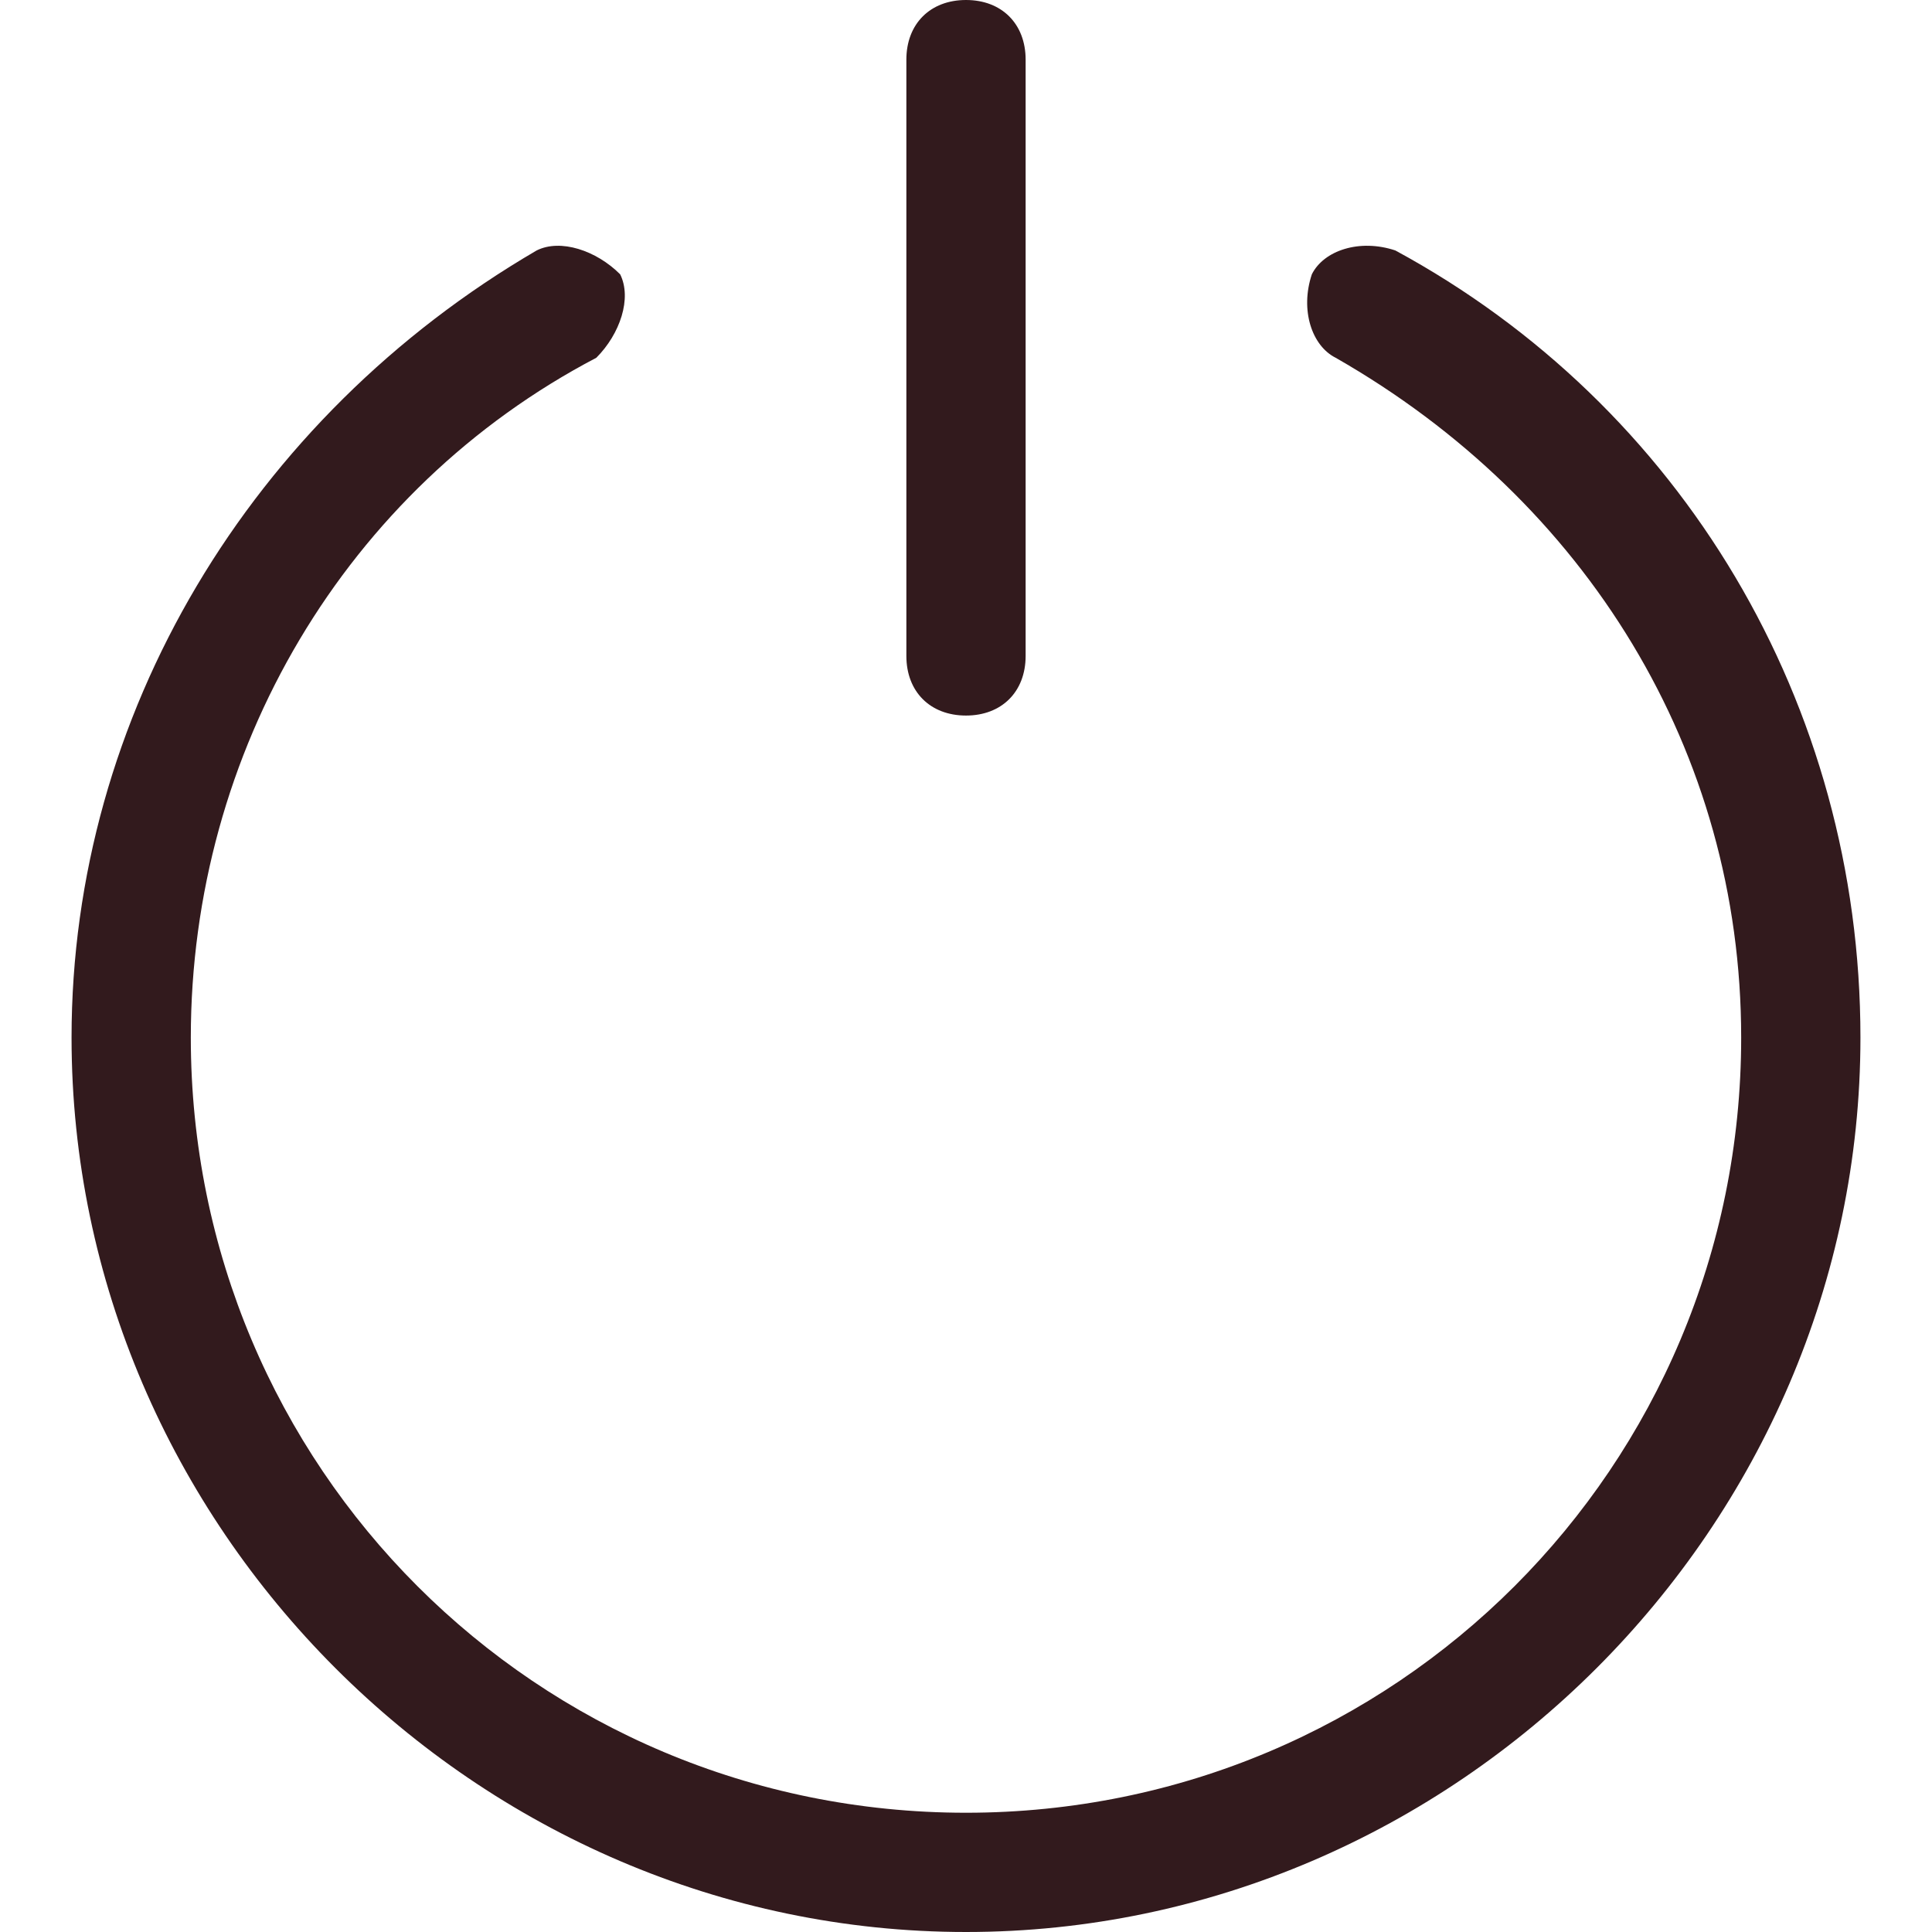 <?xml version="1.0" encoding="iso-8859-1"?>
<svg xmlns="http://www.w3.org/2000/svg" fill="#321a1d" xmlns:xlink="http://www.w3.org/1999/xlink" version="1.1" viewBox="0 0 281.9 281.9" enable-background="new 0 0 281.9 281.9" width="512px" height="512px">
  <g>
    <g>
      <path d="m203.594,36.543c-5.22-1.74-10.441,0-12.181,3.48-1.74,5.22 0,10.441 3.48,12.181 36.543,20.882 59.164,57.424 59.164,99.187 0,62.644-50.463,113.108-113.108,113.108s-113.107-50.463-113.107-113.108c0-41.763 22.621-80.046 59.164-99.187 3.48-3.48 5.22-8.701 3.48-12.181-3.48-3.48-8.701-5.22-12.181-3.48-41.763,24.362-67.865,67.865-67.865,114.848 0,71.345 59.164,130.509 130.509,130.509s130.509-59.164 130.509-130.509c0.001-48.723-26.101-92.226-67.864-114.848z" />
      <path d="m140.95,104.407c5.22,0 8.701-3.48 8.701-8.701v-87.005c0-5.22-3.48-8.701-8.701-8.701-5.22,0-8.701,3.48-8.701,8.701v87.006c0,5.22 3.48,8.7 8.701,8.7z" />
    </g>
  </g>
</svg>
